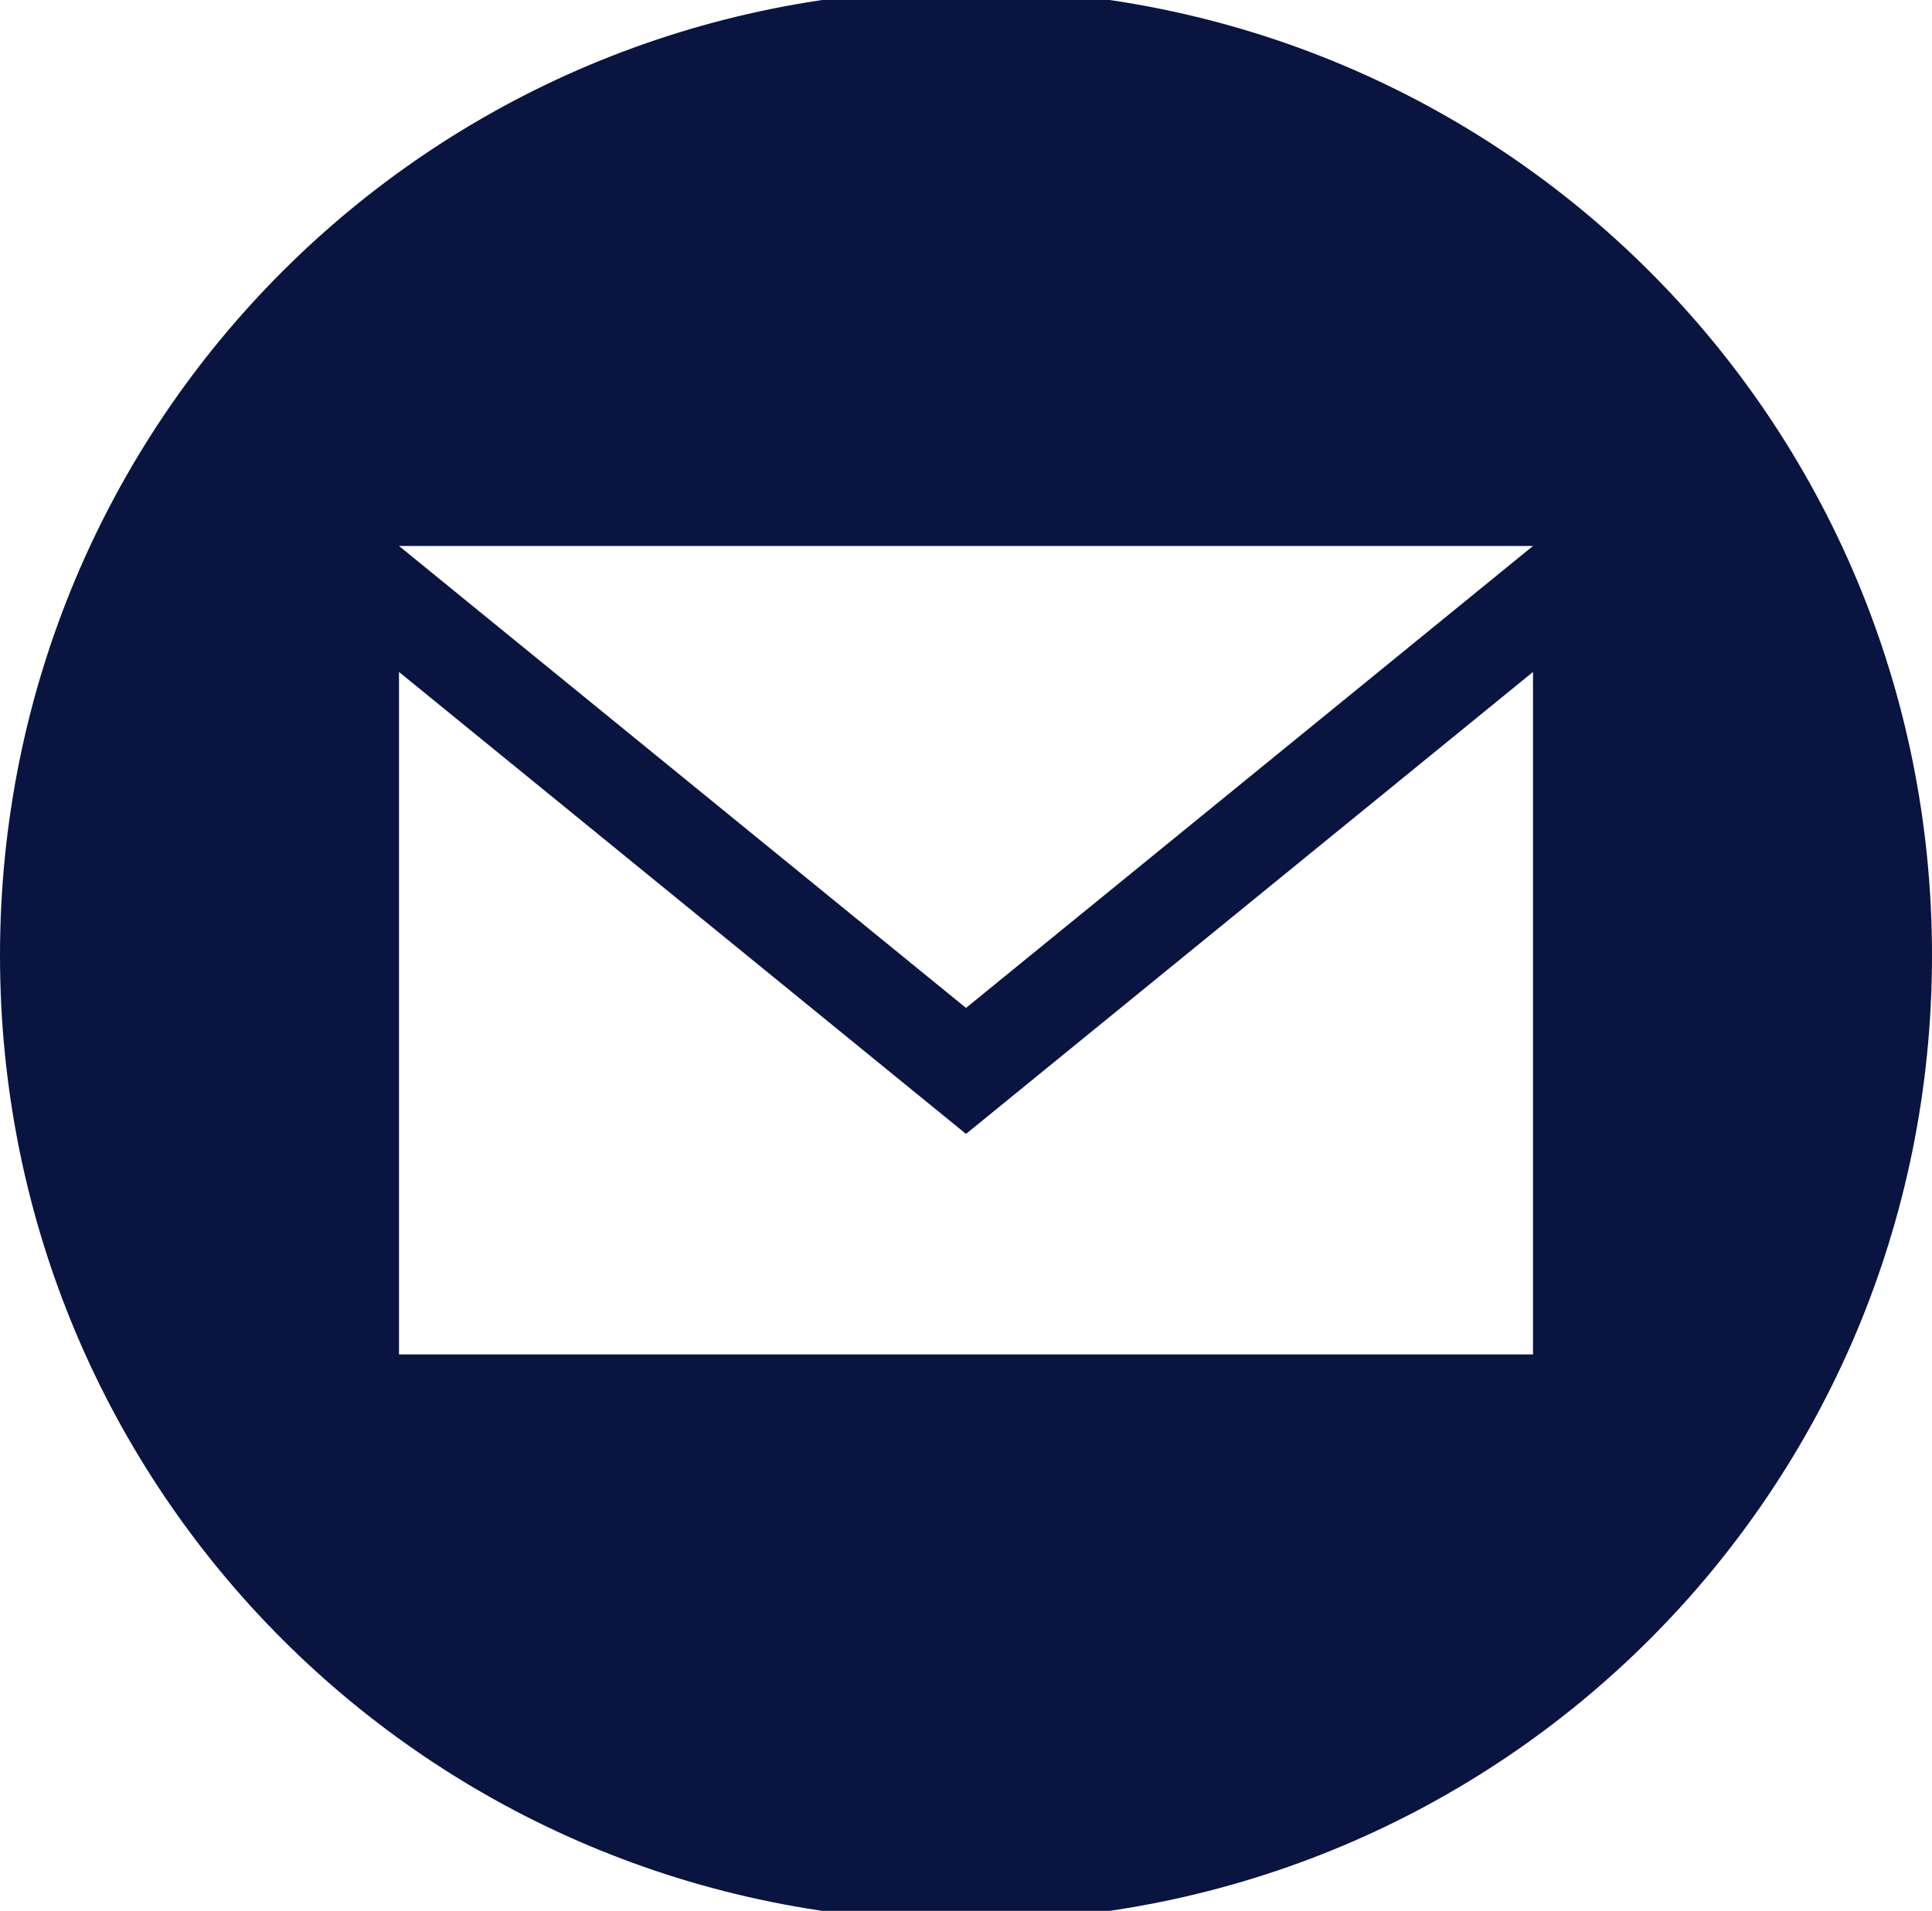 <?xml version="1.0" encoding="utf-8"?>
<svg version="1.1" id="Layer_1" xmlns="http://www.w3.org/2000/svg" xmlns:xlink="http://www.w3.org/1999/xlink" x="0px" y="0px"
	 viewBox="0 0 18.4 18.2" style="enable-background:new 0 0 18.4 18.2;" xml:space="preserve">
<style type="text/css">
	.st0{fill:#091440;}
</style>
<path class="st0" d="M9.2-0.1C4.1-0.1,0,4,0,9.1s4.1,9.2,9.2,9.2s9.2-4.1,9.2-9.2S14.3-0.1,9.2-0.1z M14.6,5.2L9.2,9.6L3.8,5.2
	C3.8,5.2,14.6,5.2,14.6,5.2z M14.6,12.9H3.8V6.4l5.4,4.4l5.4-4.4V12.9z"/>
</svg>
